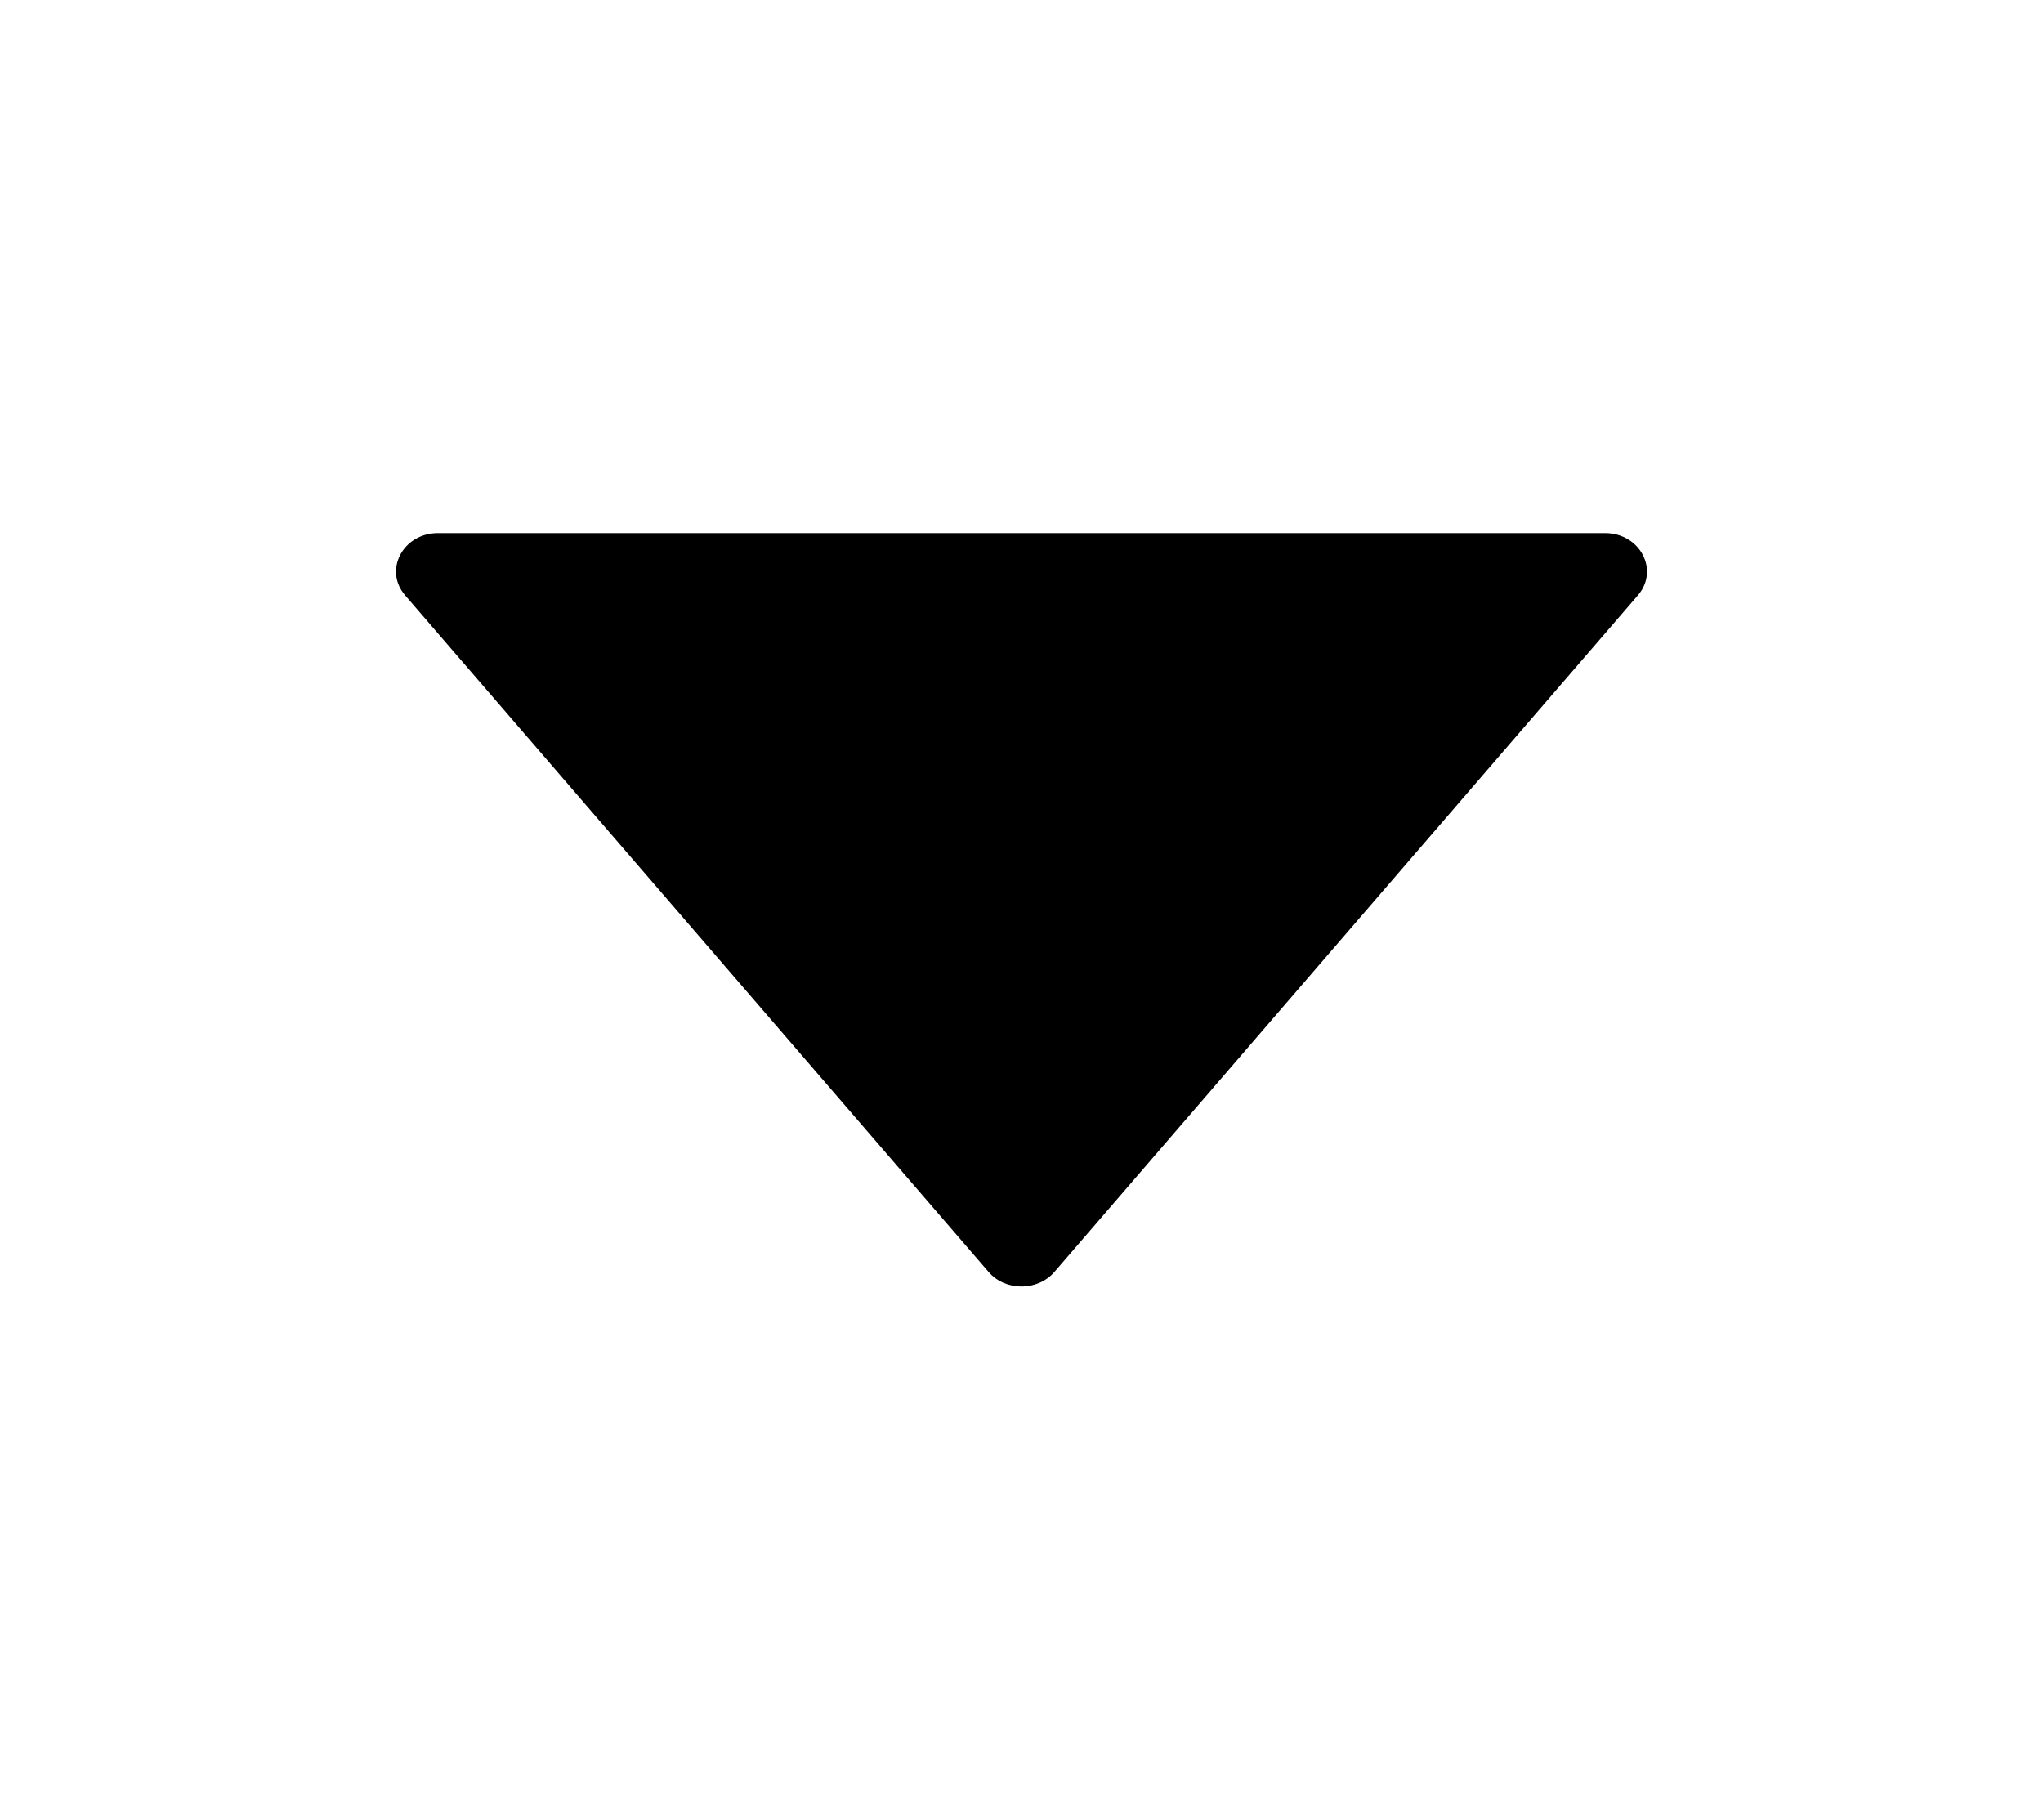 <svg xmlns="http://www.w3.org/2000/svg" xmlns:xlink="http://www.w3.org/1999/xlink" aria-hidden="true" role="img" class="iconify iconify--logos" width="35.93" height="32" preserveAspectRatio="xMidYMid meet" viewBox="0 0 1024 1024">
<path fill="#000" d="M840.4 300H183.6c-19.7 0-30.7 20.8-18.5 35l328.4 380.8c9.4 10.9 27.5 10.9 37 0L858.9 335c12.2-14.2 1.2-35-18.5-35z"></path></svg>

